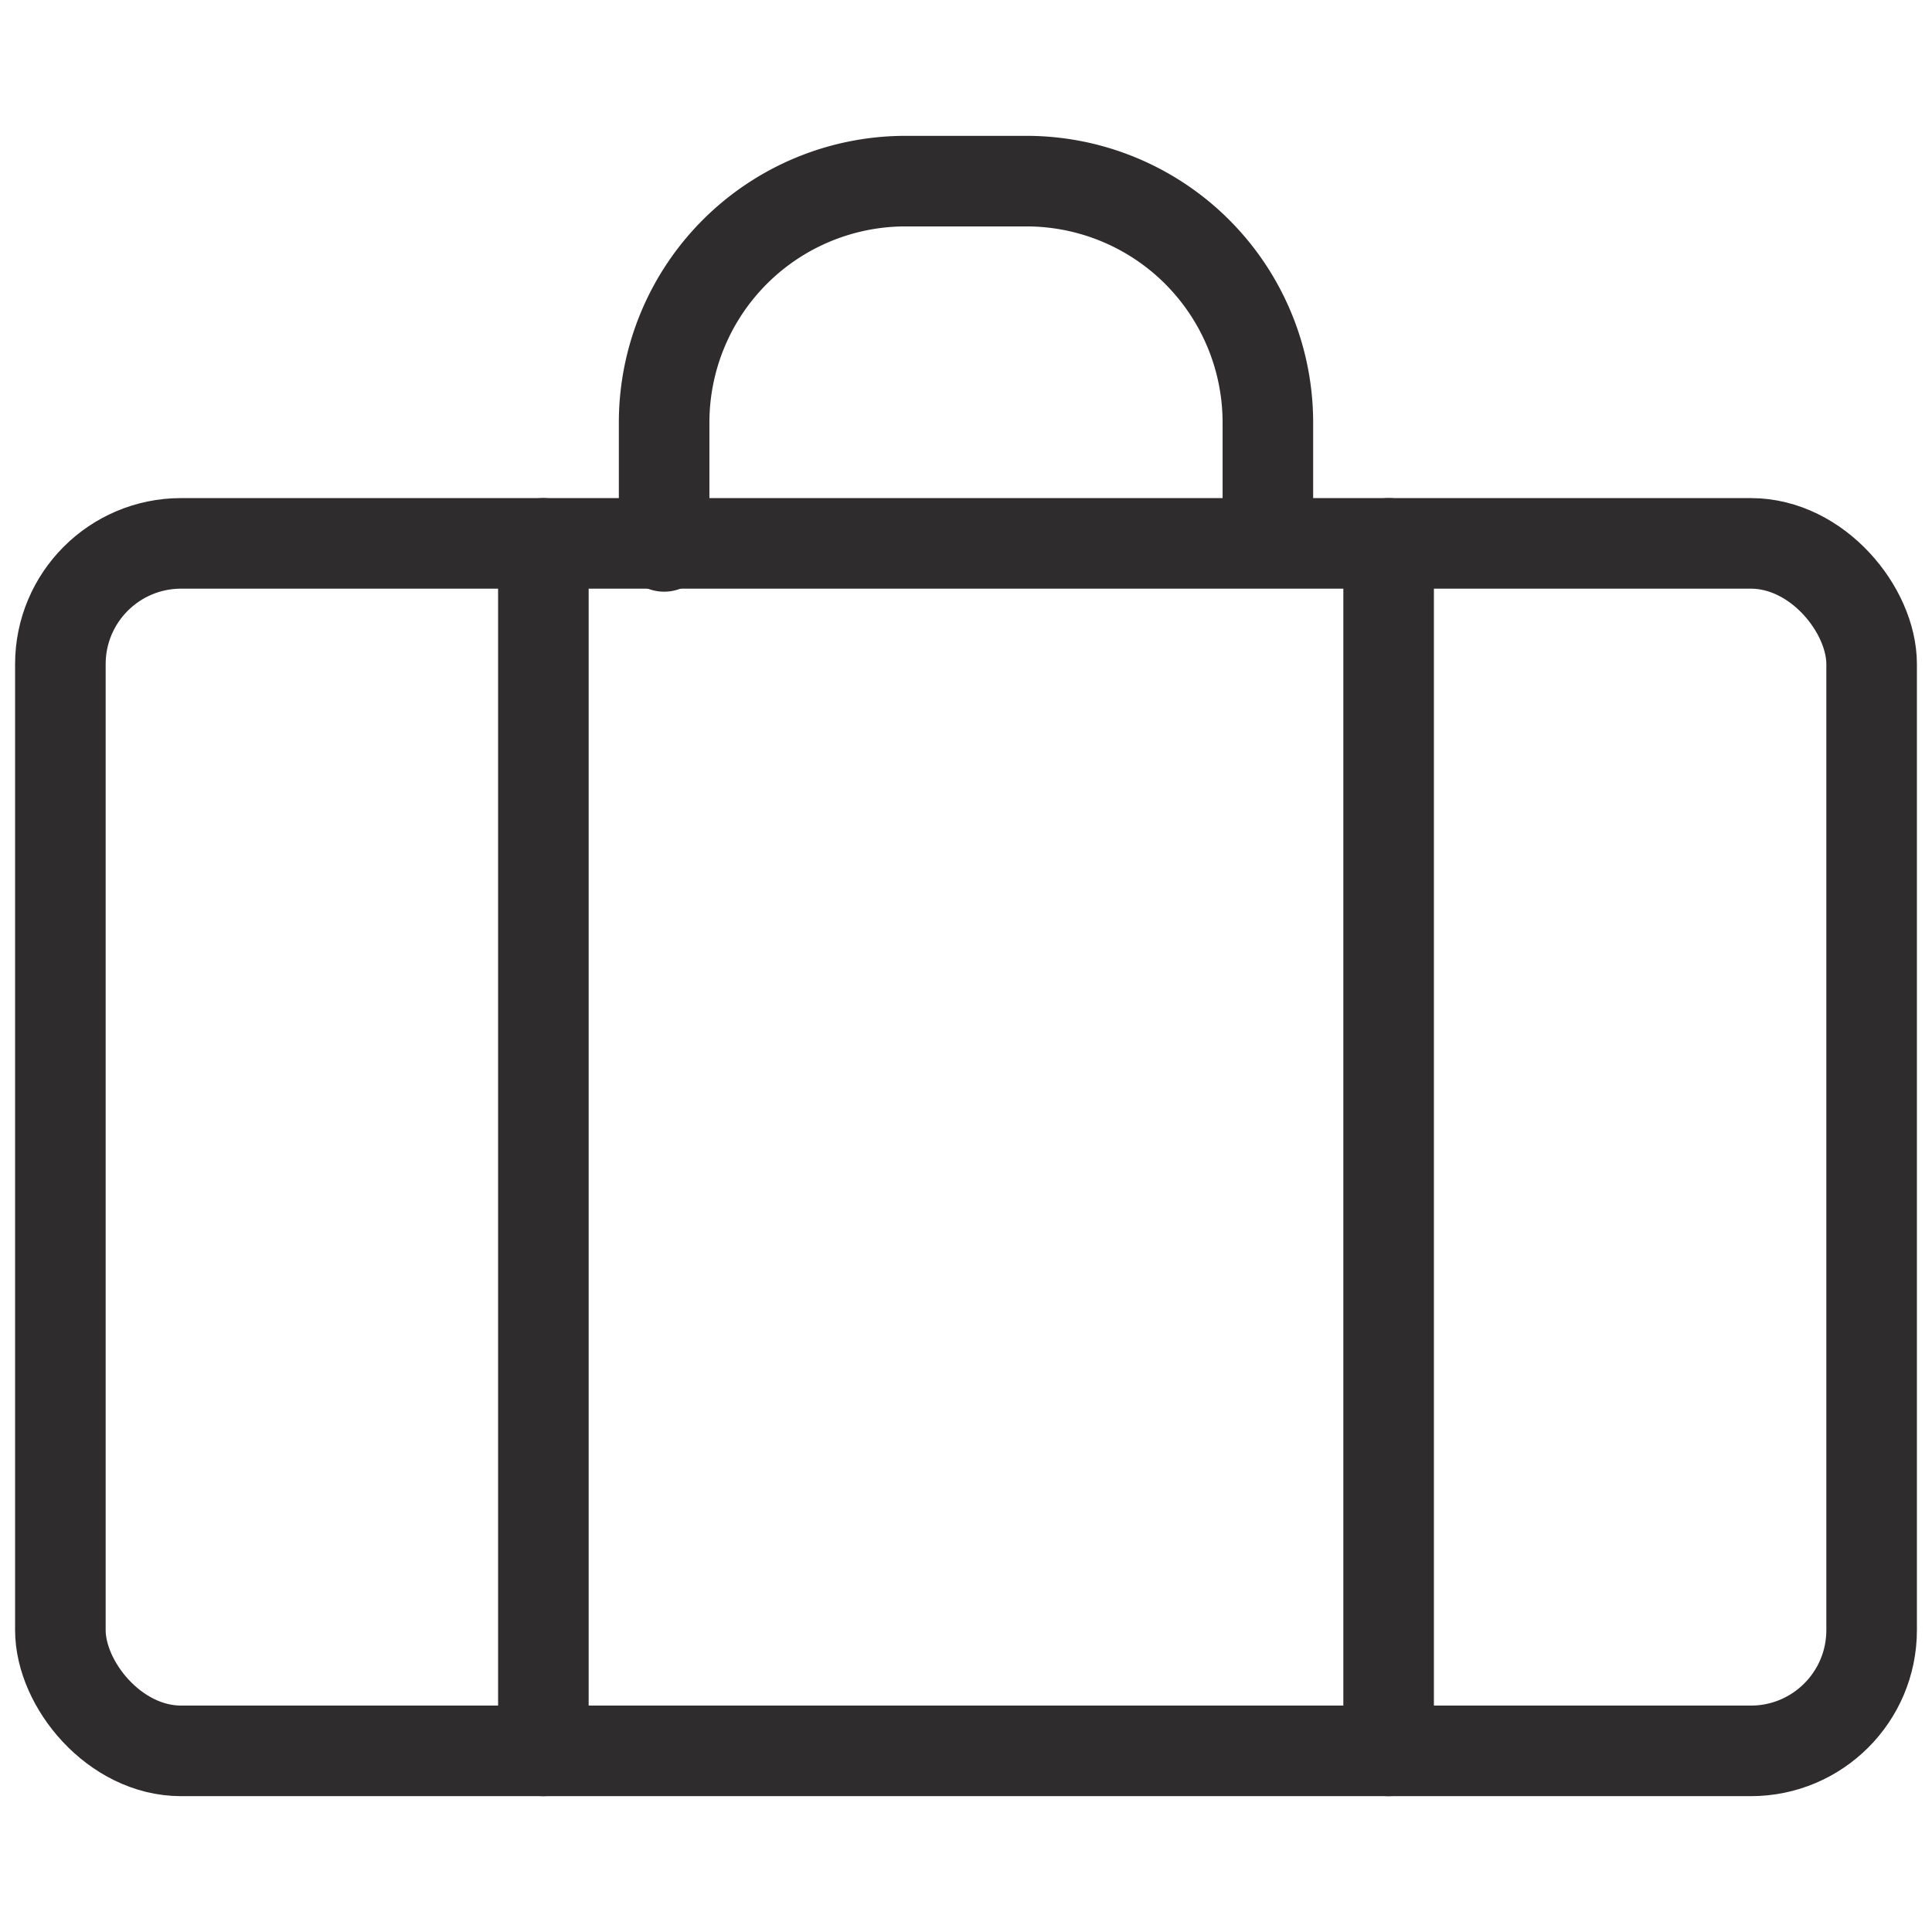 <svg viewBox="0 0 64 64" xmlns="http://www.w3.org/2000/svg"><g style="fill:none;stroke:#2e2c2d;stroke-miterlimit:10;stroke-width:3;stroke-linejoin:round;stroke-linecap:round"><path d="m22 18.1v-4.1a8 8 0 0 1 8-8h4a8 8 0 0 1 8 8v3.9"/><rect height="40" rx="4" width="60" x="2" y="18"/><path d="m46 18v40m-28 0v-40"/></g></svg>